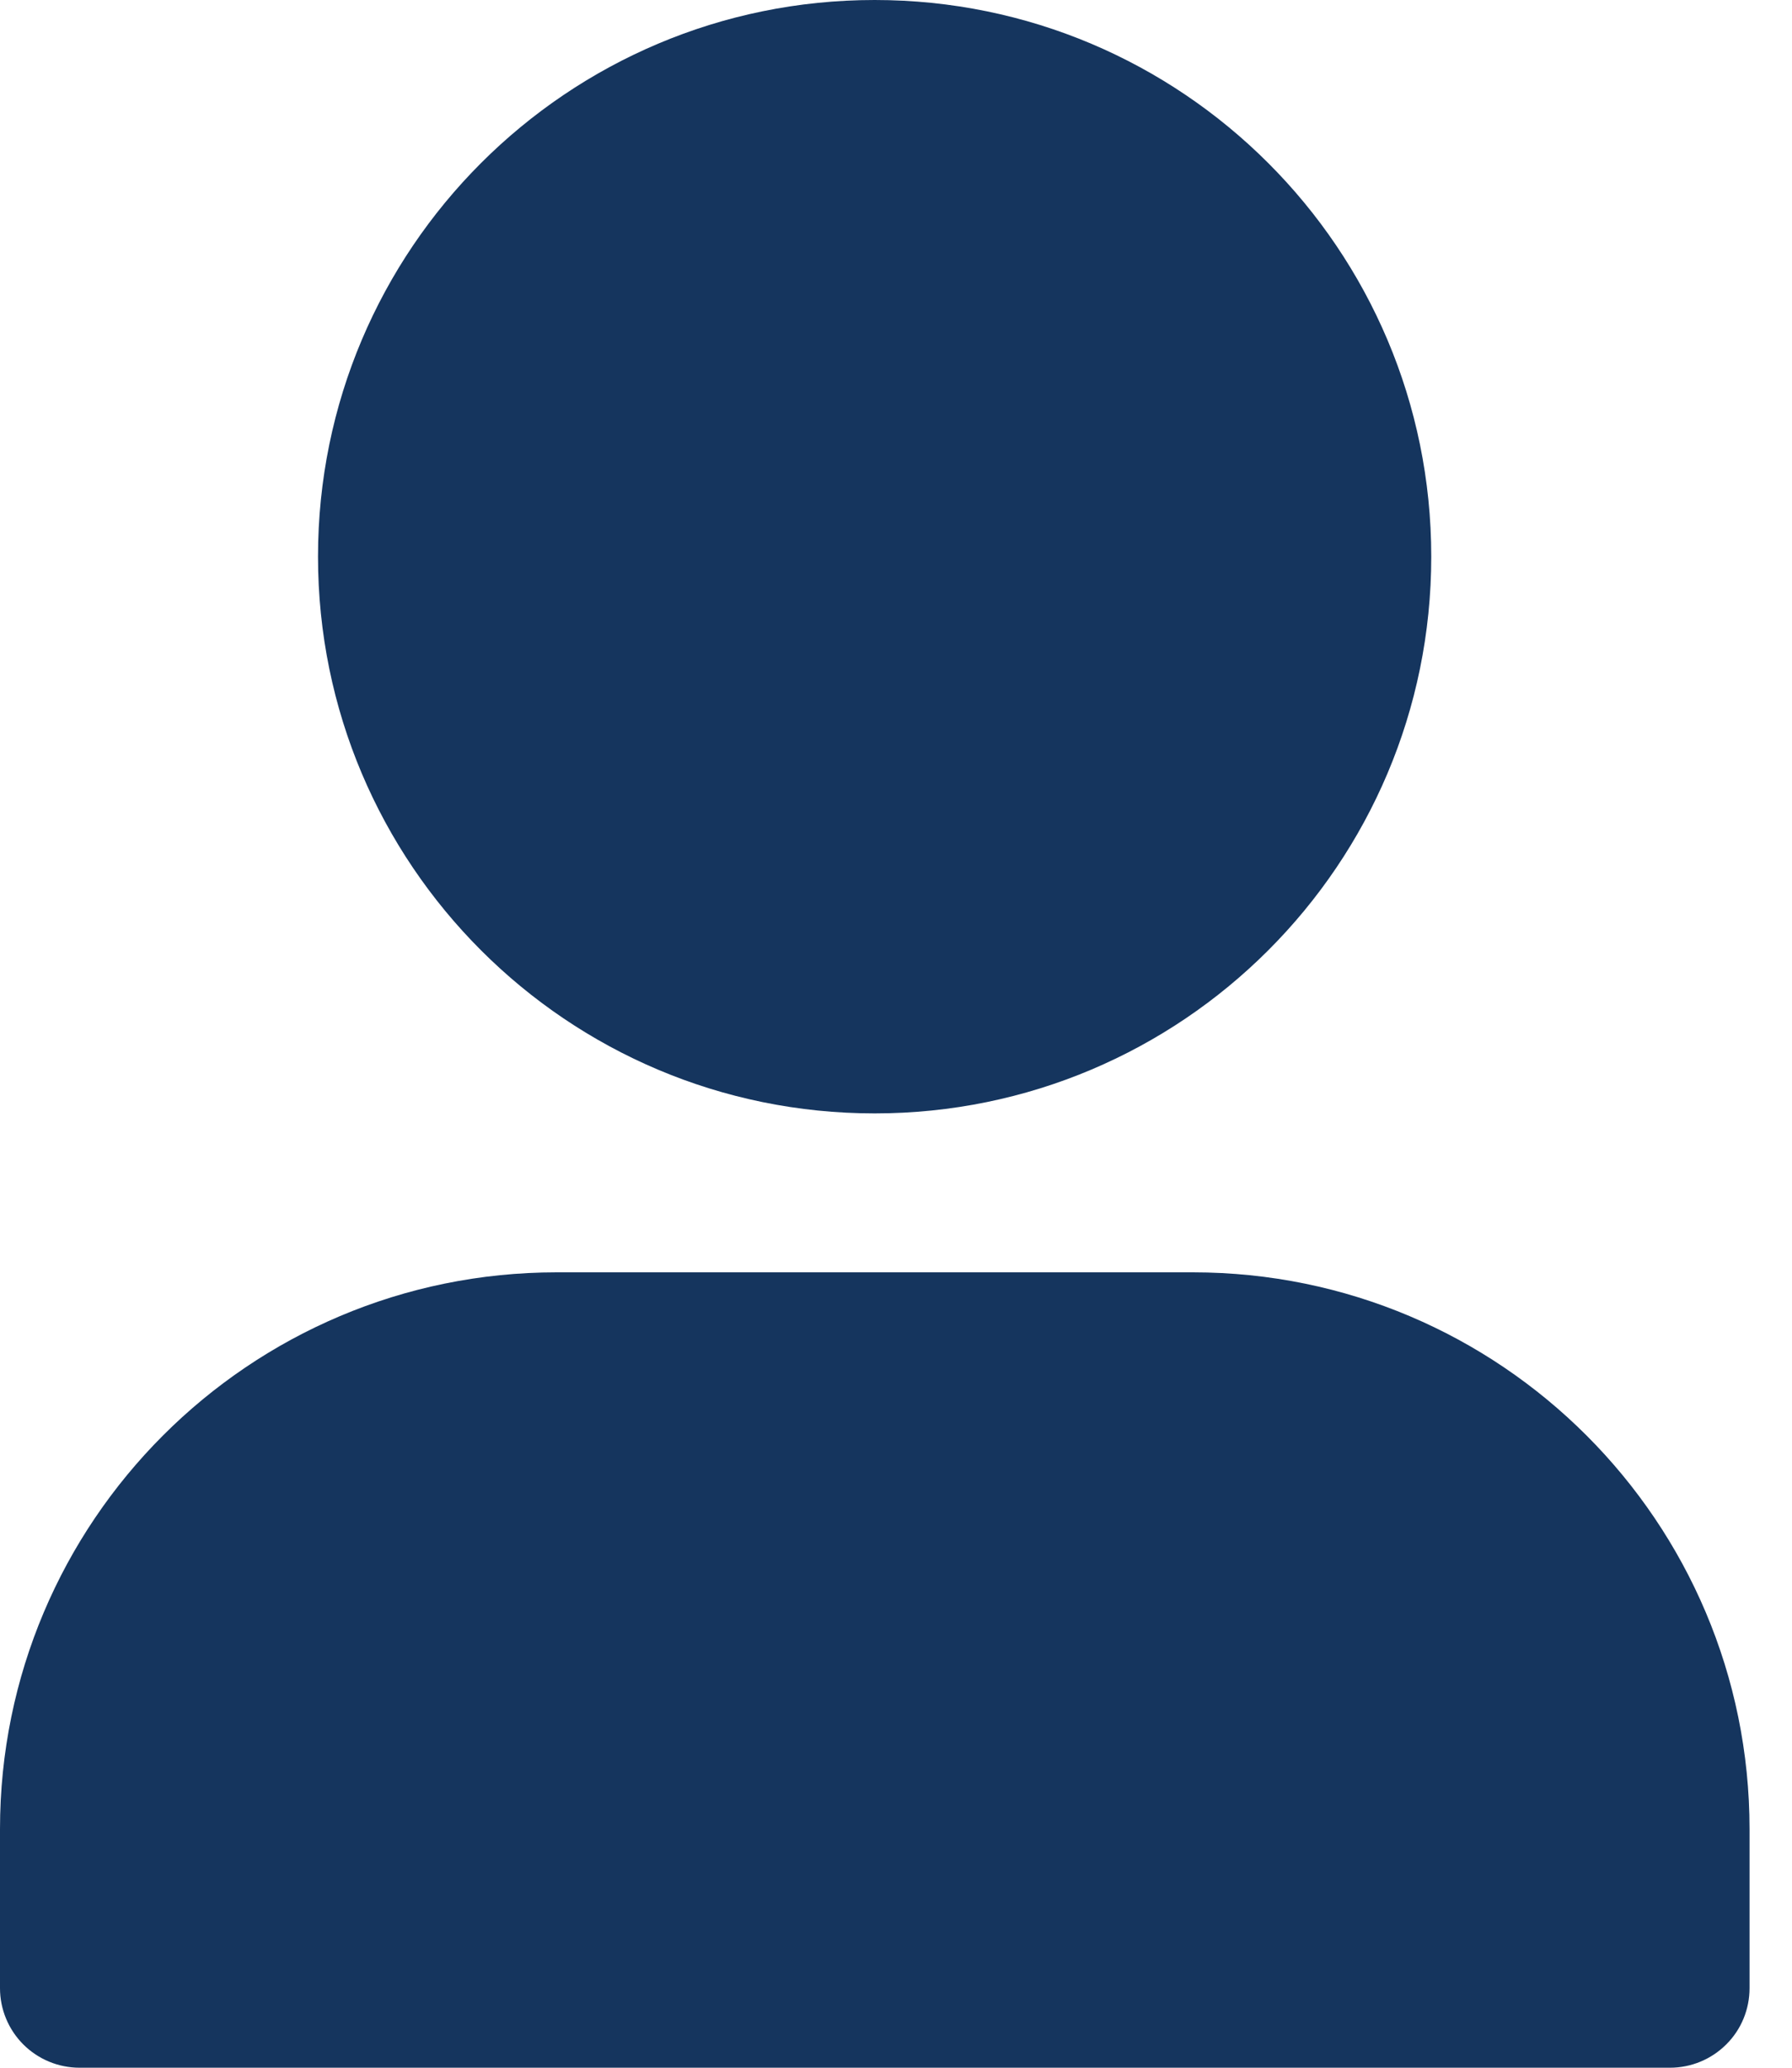 <svg width="13" height="15" viewBox="0 0 13 15" fill="none" xmlns="http://www.w3.org/2000/svg">
<path d="M6.345 8.077C8.575 8.077 10.383 6.269 10.383 4.038C10.383 1.808 8.575 0 6.345 0C4.115 0 2.307 1.808 2.307 4.038C2.307 6.269 4.115 8.077 6.345 8.077Z" fill="#15355E"/>
<path fill-rule="evenodd" clip-rule="evenodd" d="M12.692 13.269V14.423C12.692 14.576 12.632 14.723 12.523 14.831C12.415 14.939 12.268 15 12.115 15H0.577C0.424 15 0.277 14.939 0.169 14.831C0.061 14.723 0 14.576 0 14.423V13.269C0 11.039 1.808 9.23 4.038 9.23C5.523 9.23 7.169 9.23 8.654 9.23C10.884 9.23 12.692 11.039 12.692 13.269Z" fill="#15355E"/>
</svg>
